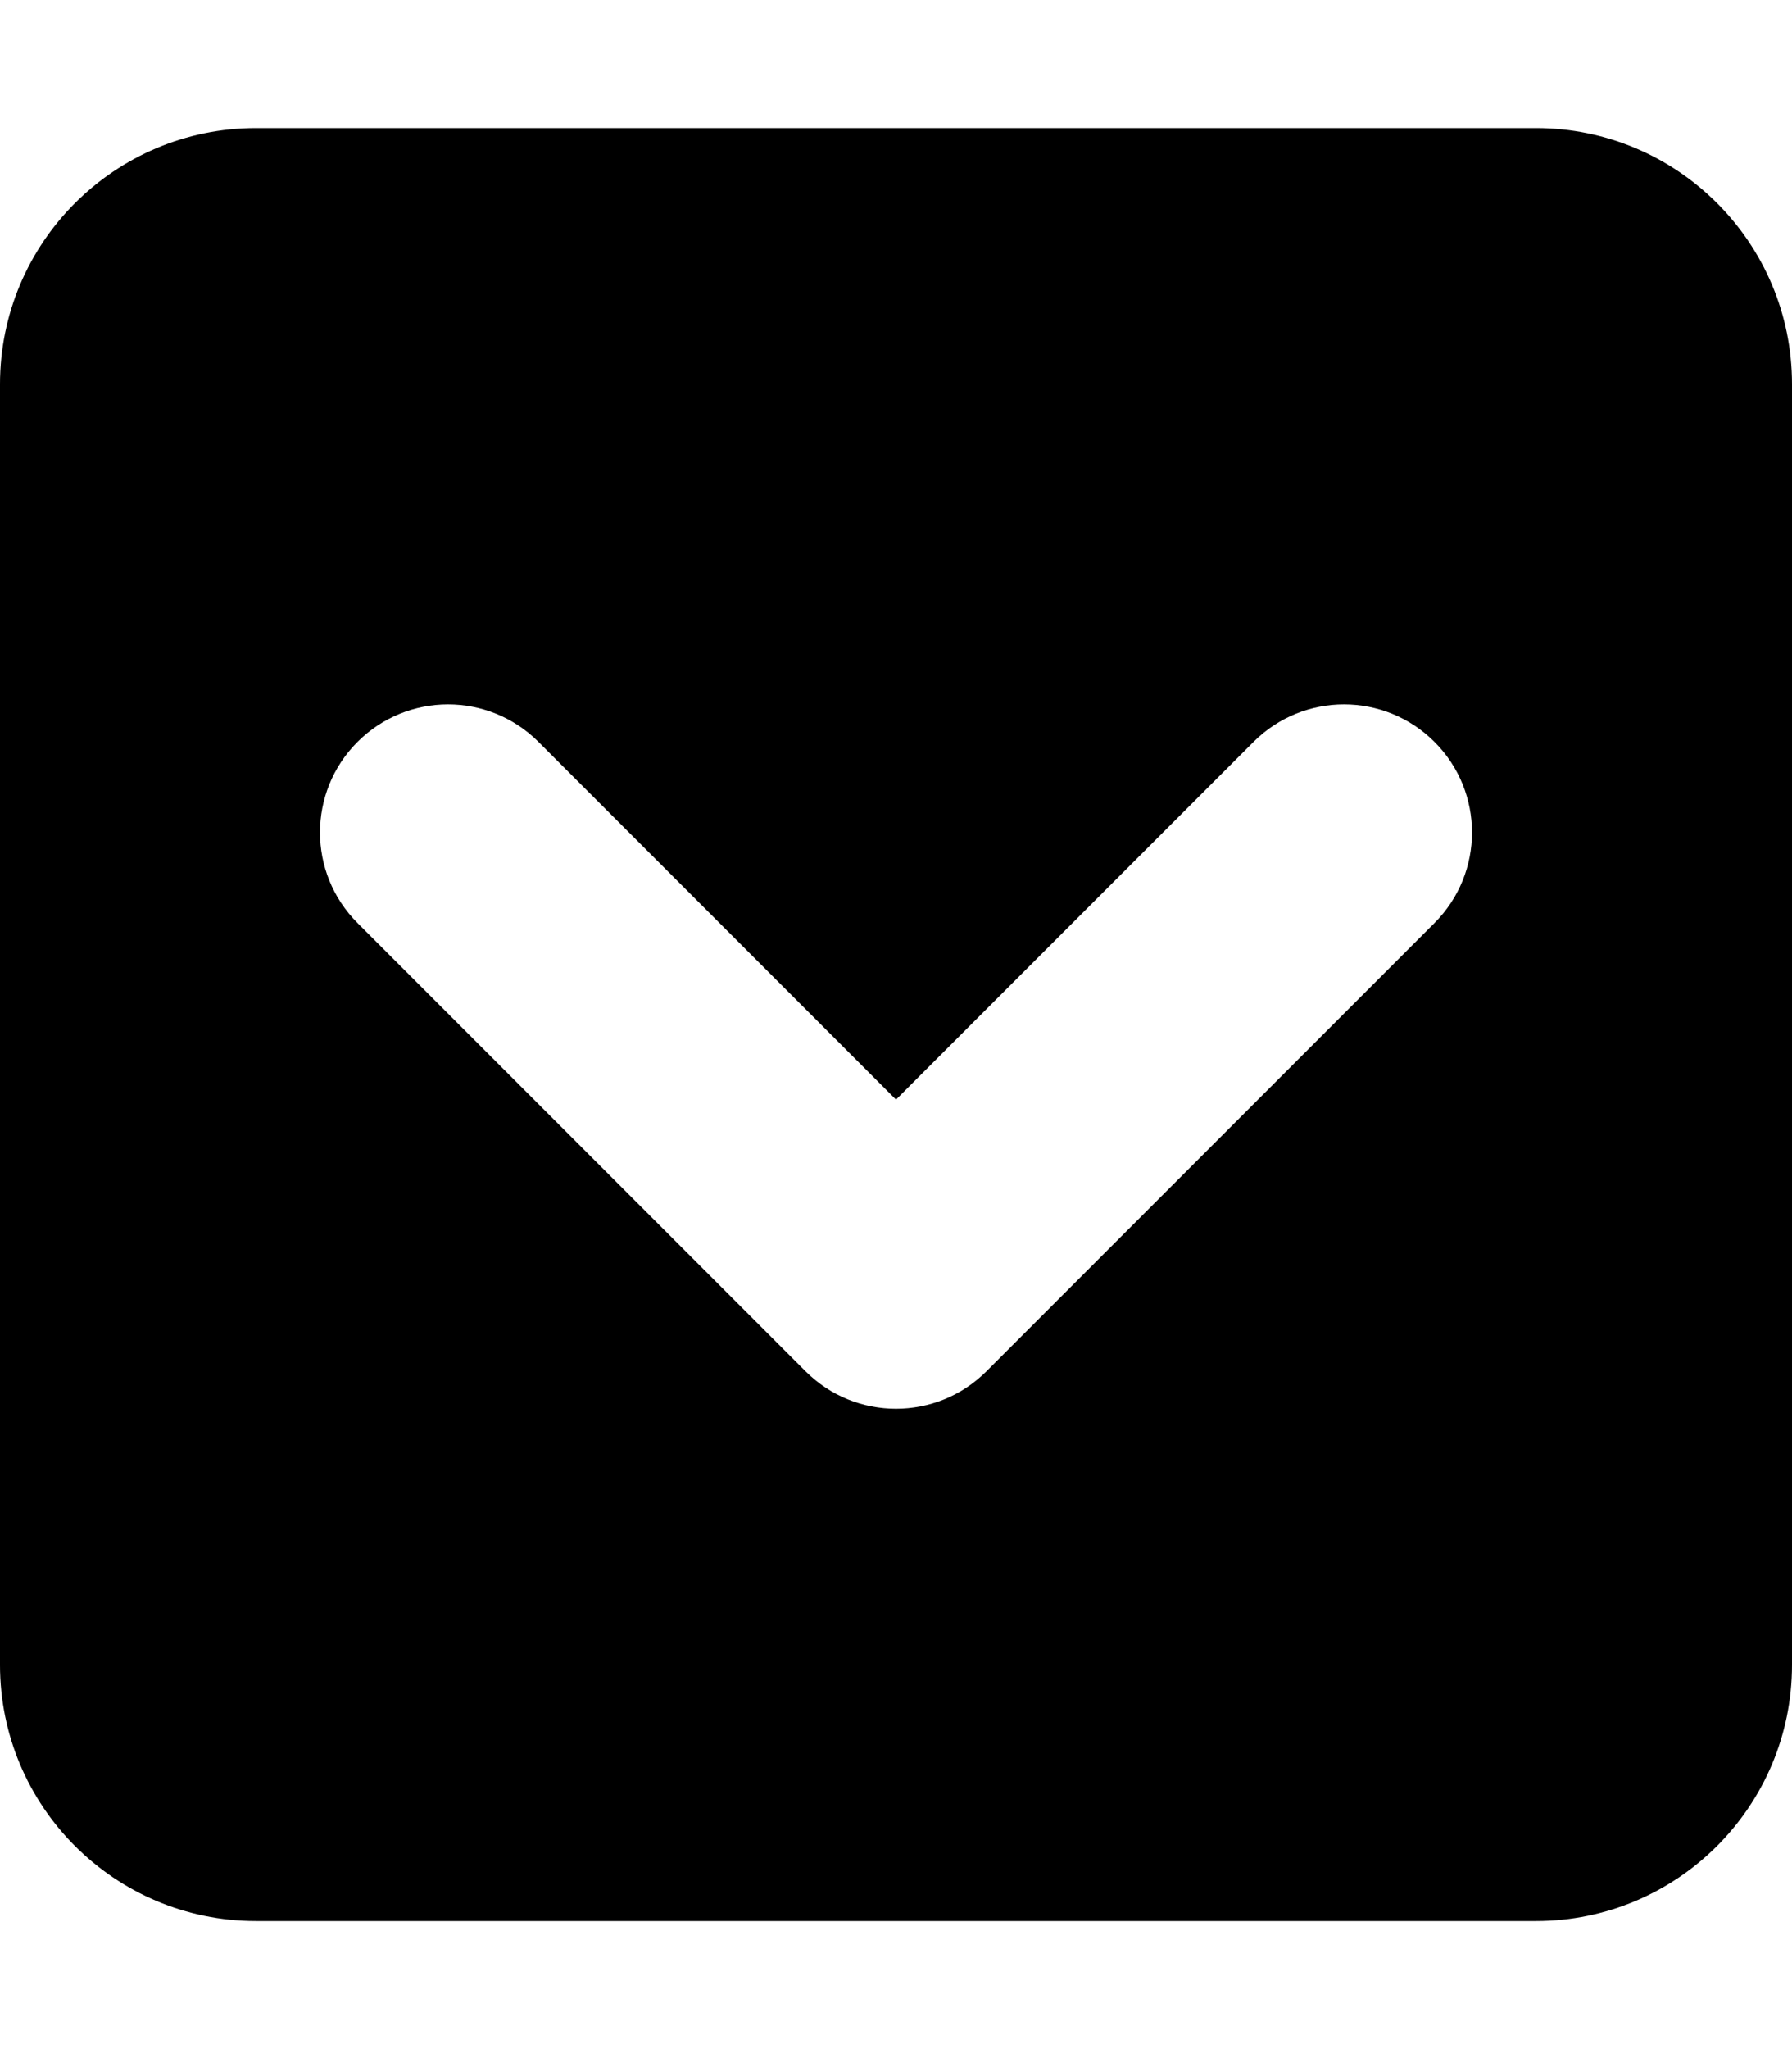 <svg xmlns="http://www.w3.org/2000/svg"
     viewBox="0 0 448 512"><!-- Font Awesome Pro 6.0.0-alpha2 by @fontawesome - https://fontawesome.com License - https://fontawesome.com/license (Commercial License) -->
    <path d="M384 32H64C28.656 32 0 60.652 0 96V416C0 451.344 28.656 480 64 480H384C419.344 480 448 451.344 448 416V96C448 60.652 419.344 32 384 32ZM358.625 230.625L246.625 342.625C240.375 348.875 232.188 352 224 352S207.625 348.875 201.375 342.625L89.375 230.625C76.875 218.125 76.875 197.875 89.375 185.375S122.125 172.875 134.625 185.375L224 274.75L313.375 185.375C325.875 172.875 346.125 172.875 358.625 185.375S371.125 218.125 358.625 230.625Z"/>
</svg>